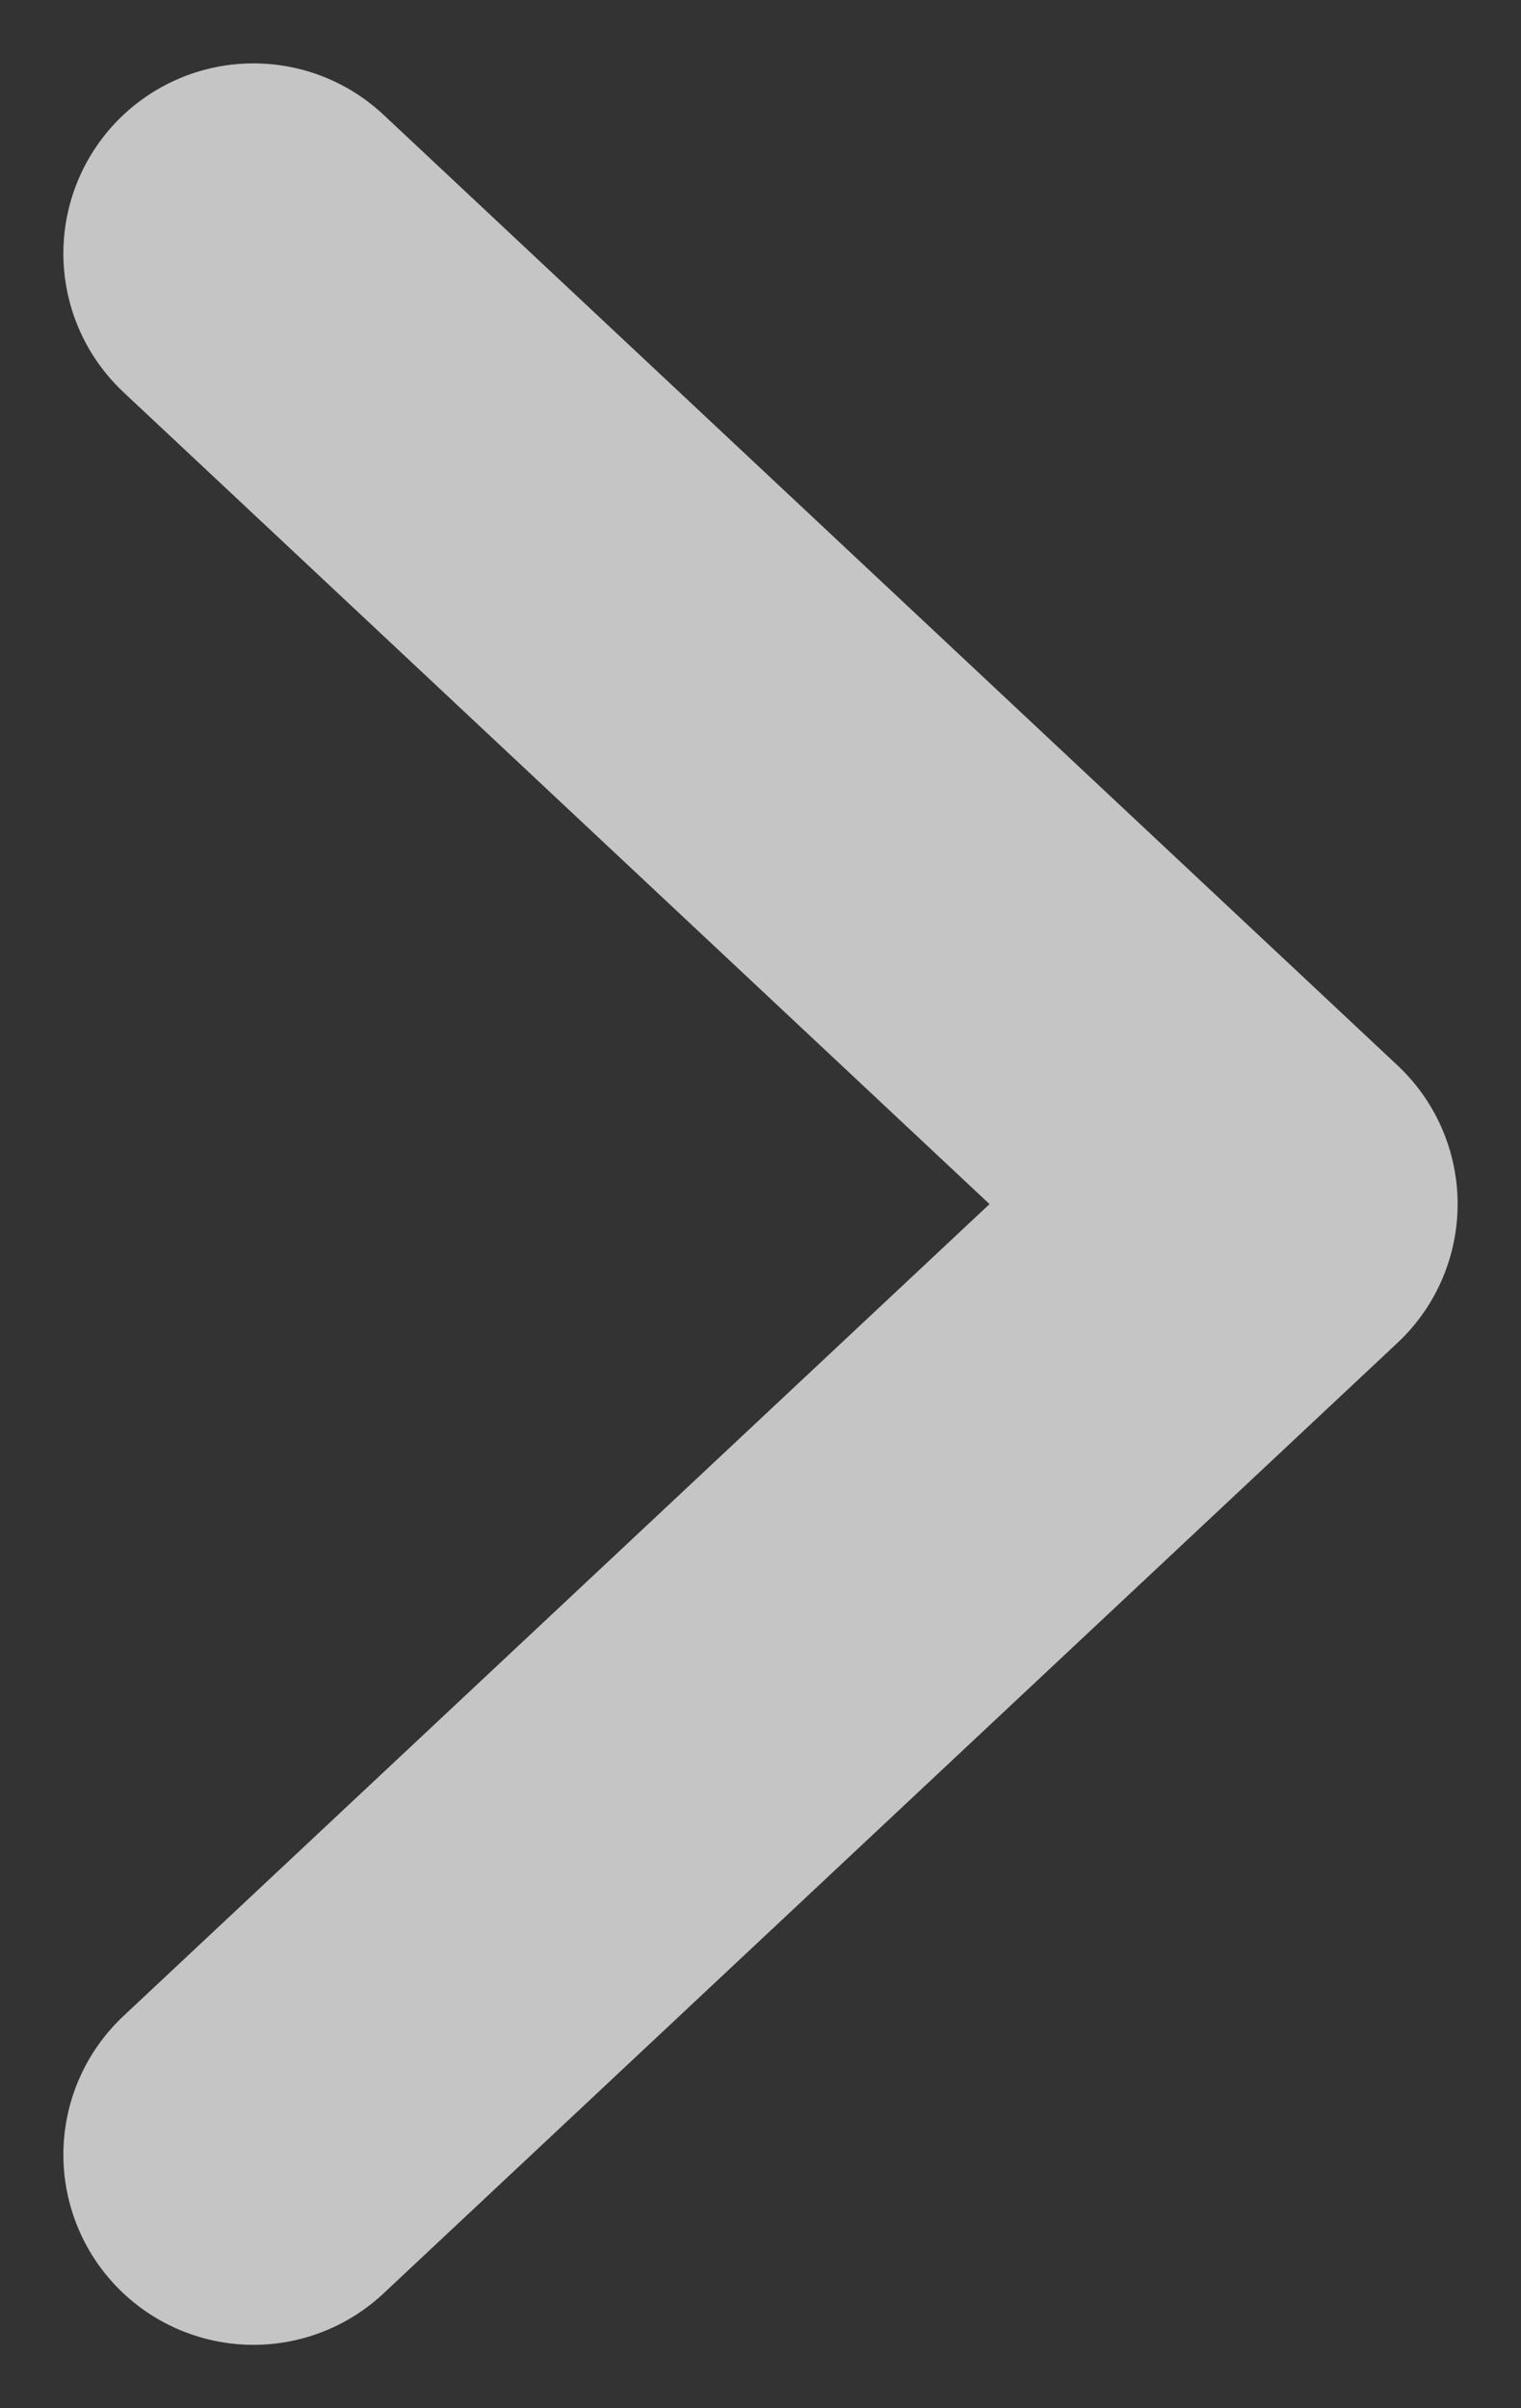 <svg width="12" height="19" fill="none" xmlns="http://www.w3.org/2000/svg"><rect width="100%" height="100%" fill="#333333" stroke="none"/><path opacity=".75" d="m2 2 8 7.5L2 17" stroke="#F5F5F5" stroke-width="3" stroke-linecap="round" stroke-linejoin="round"/></svg>